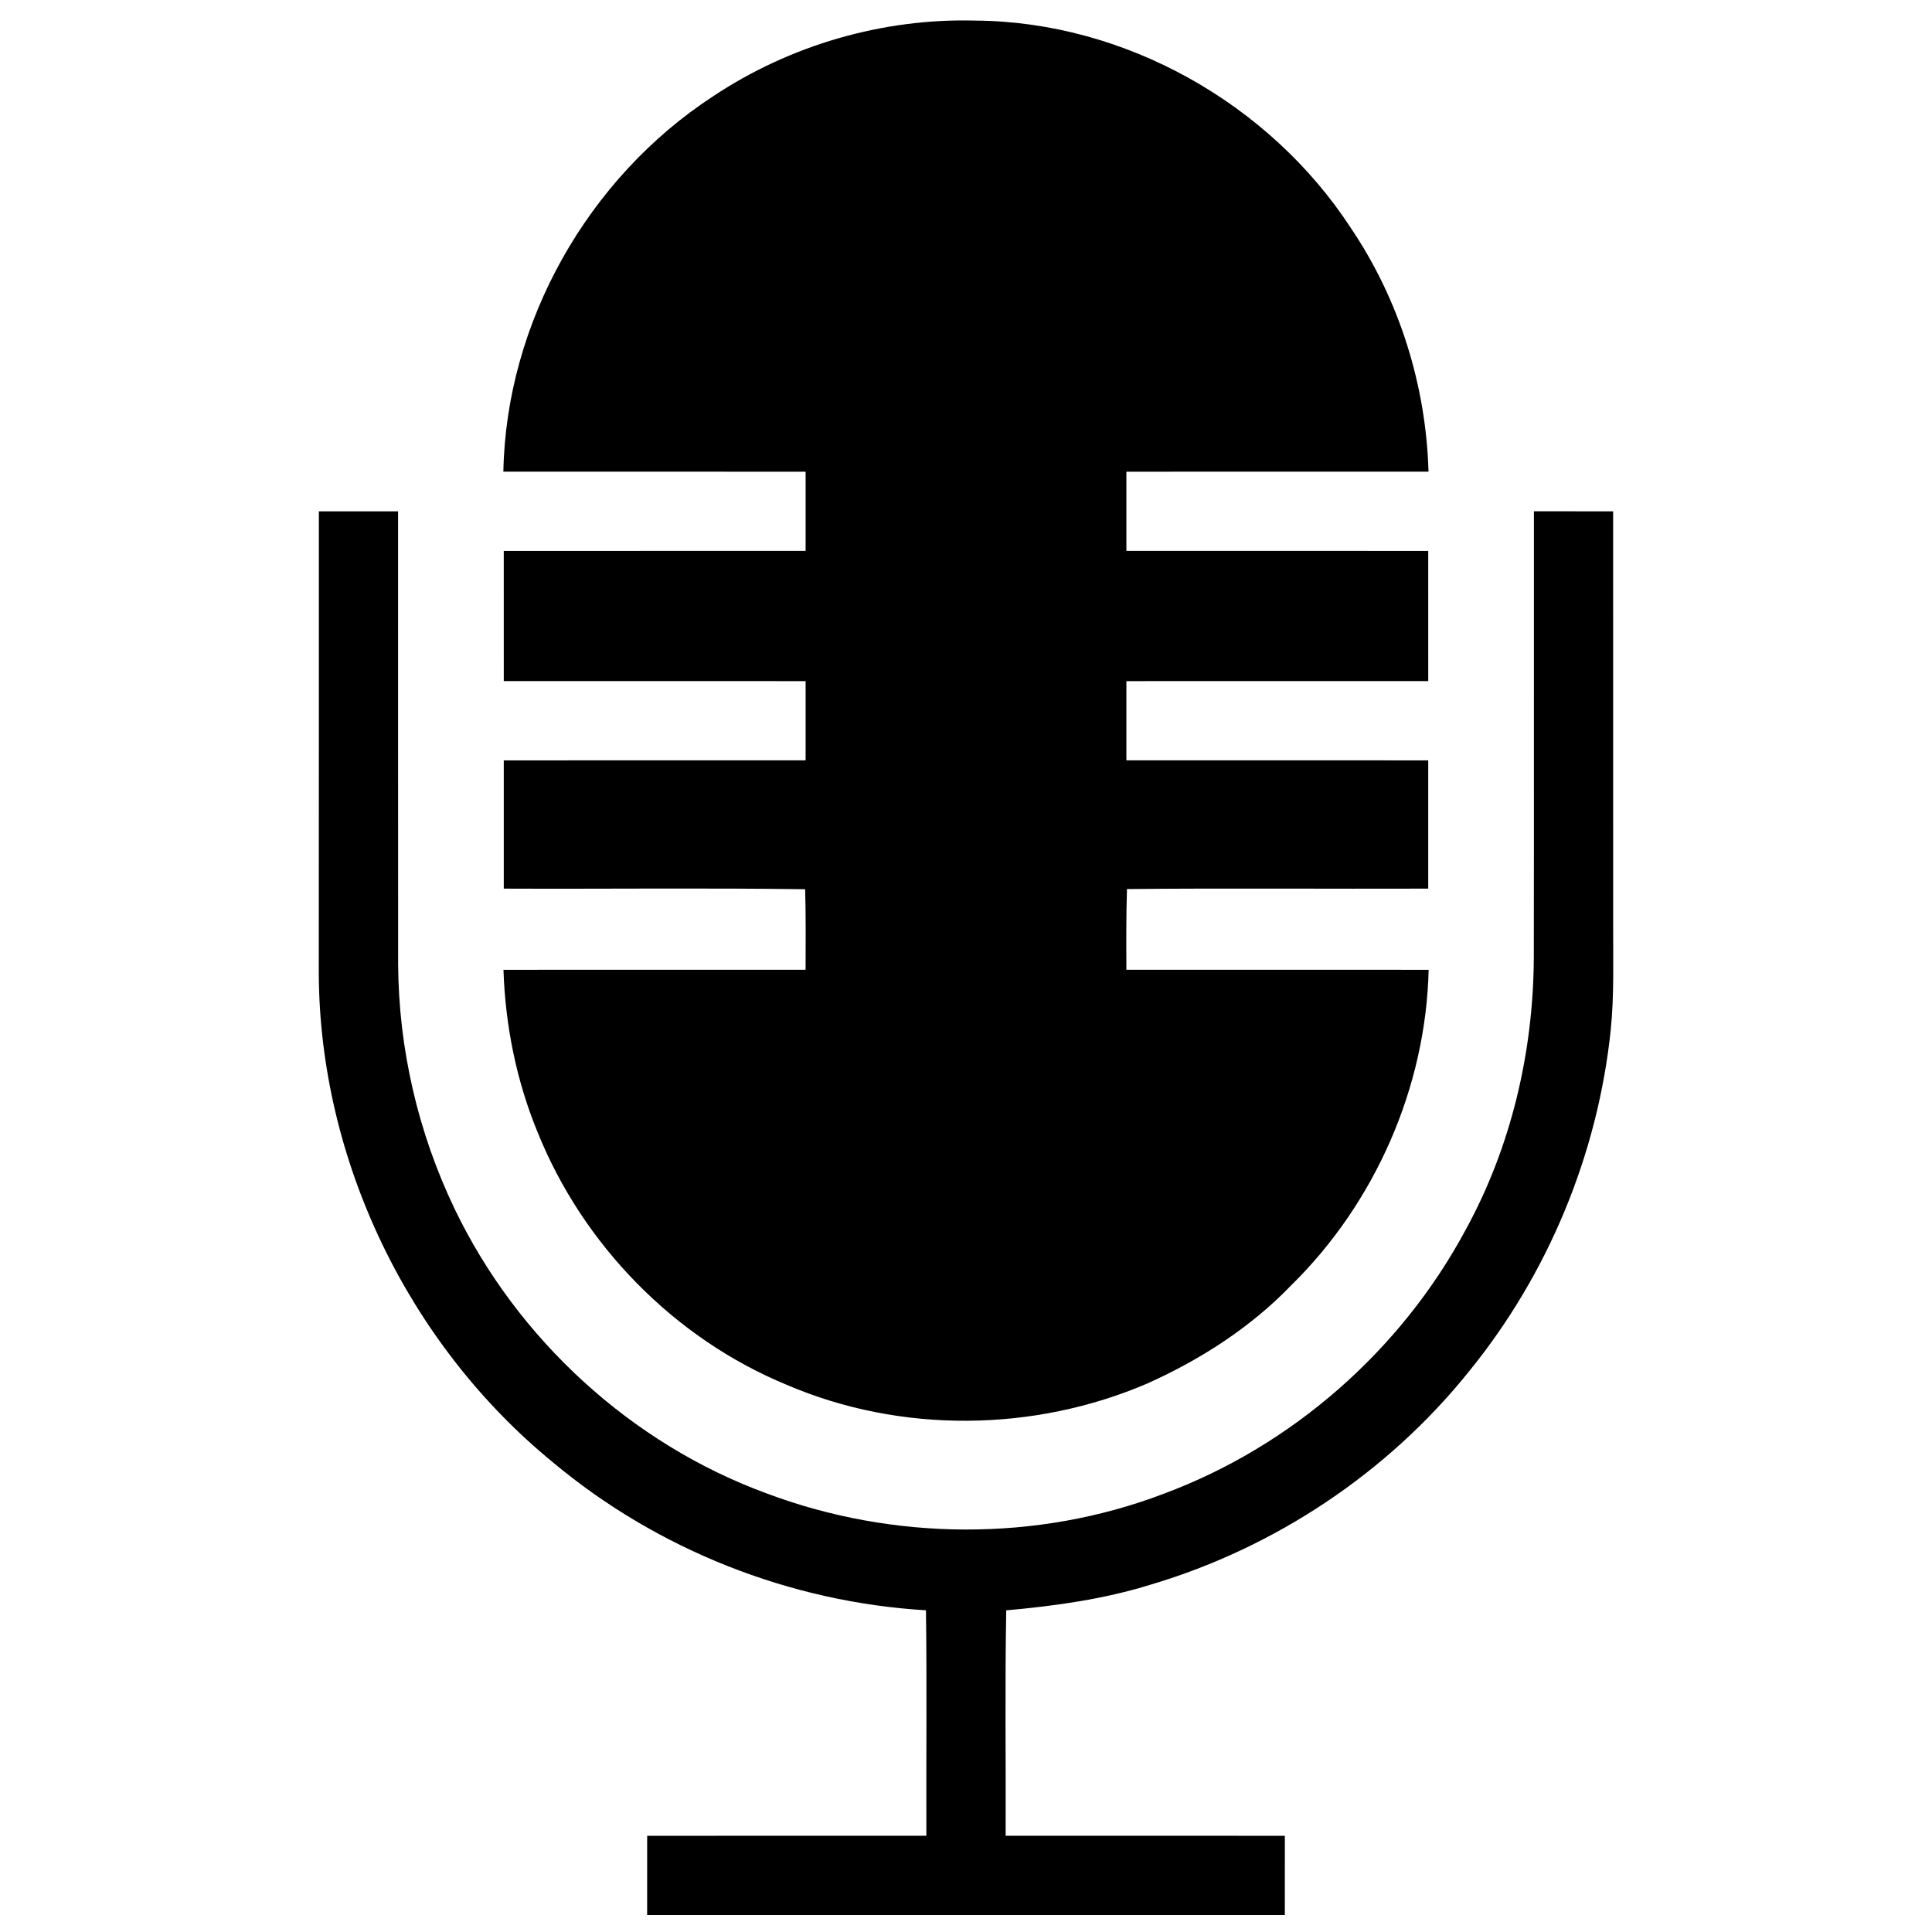 <?xml version="1.0" encoding="UTF-8" ?>
<!DOCTYPE svg PUBLIC "-//W3C//DTD SVG 1.1//EN" "http://www.w3.org/Graphics/SVG/1.1/DTD/svg11.dtd">
<svg width="1024pt" height="1024pt" viewBox="0 0 1024 1024" version="1.1" xmlns="http://www.w3.org/2000/svg">
<g id="#000000fe">
<path fill="#000000" opacity="1.00" d=" M 378.00 51.01 C 418.78 23.85 468.01 9.58 517.01 10.91 C 596.16 11.49 672.99 54.81 716.05 120.96 C 741.66 158.90 755.84 204.28 757.14 249.99 C 703.76 250.04 650.39 249.96 597.01 250.01 C 596.98 264.00 596.98 278.00 597.01 291.99 C 650.34 292.03 703.66 291.96 756.99 292.01 C 757.01 315.00 757.02 338.00 757.00 360.99 C 703.67 361.03 650.34 360.96 597.01 361.01 C 596.98 375.00 596.98 389.00 597.01 402.99 C 650.33 403.03 703.66 402.96 756.99 403.01 C 757.01 425.67 757.02 448.33 756.99 470.99 C 703.77 471.18 650.54 470.68 597.32 471.22 C 596.87 485.47 596.94 499.73 597.01 513.99 C 650.41 514.03 703.80 513.96 757.21 514.01 C 755.76 576.34 728.79 637.68 684.30 681.30 C 662.85 703.59 636.37 720.56 608.26 733.21 C 548.06 759.13 477.33 759.88 417.00 734.00 C 357.36 709.40 308.97 659.80 284.92 600.05 C 273.70 572.79 267.80 543.44 266.85 514.01 C 320.23 513.96 373.61 514.04 426.98 513.99 C 427.05 499.76 427.11 485.53 426.76 471.31 C 373.51 470.57 320.26 471.22 267.01 470.99 C 266.98 448.33 266.98 425.67 267.01 403.01 C 320.33 402.97 373.66 403.03 426.99 402.99 C 427.02 388.99 427.02 375.00 426.99 361.01 C 373.66 360.97 320.33 361.03 267.01 360.99 C 266.99 337.99 266.98 315.00 267.00 292.01 C 320.33 291.97 373.66 292.04 426.99 291.99 C 427.02 277.99 427.02 264.00 426.99 250.01 C 373.59 249.97 320.19 250.04 266.79 249.99 C 268.28 170.77 311.75 94.16 378.00 51.01 Z" />
<path fill="#000000" opacity="1.00" d=" M 169.01 271.01 C 183.01 270.98 197.00 270.98 210.99 271.01 C 211.03 351.01 210.95 431.01 211.02 511.01 C 211.26 555.85 221.63 600.57 241.08 640.97 C 274.21 709.80 334.54 765.22 406.33 791.54 C 473.40 816.74 549.65 817.32 616.71 791.75 C 684.68 766.54 742.59 715.65 776.84 651.80 C 800.89 607.96 812.64 557.90 812.95 508.01 C 813.09 429.01 812.93 350.01 813.01 271.00 C 827.00 270.97 840.99 270.98 854.99 271.01 C 855.02 344.34 854.98 417.67 855.01 491.00 C 854.94 509.28 855.57 527.61 853.73 545.83 C 846.90 611.69 820.50 675.36 778.72 726.73 C 735.72 780.43 675.85 820.31 609.94 839.87 C 585.09 847.62 559.18 851.19 533.33 853.52 C 532.59 893.33 533.17 933.16 533.01 972.99 C 582.34 973.03 631.66 972.96 681.00 973.01 C 681.02 987.00 681.01 1000.99 680.99 1014.99 C 568.33 1015.00 455.67 1015.01 343.00 1014.99 C 342.97 1000.99 342.98 986.99 343.01 973.01 C 392.34 972.97 441.66 973.03 490.99 972.99 C 490.86 933.16 491.31 893.32 490.78 853.49 C 418.73 849.19 348.34 821.37 292.99 775.01 C 216.47 712.39 169.42 614.99 168.96 516.00 C 169.06 434.34 168.96 352.68 169.01 271.01 Z" />
</g>
</svg>

